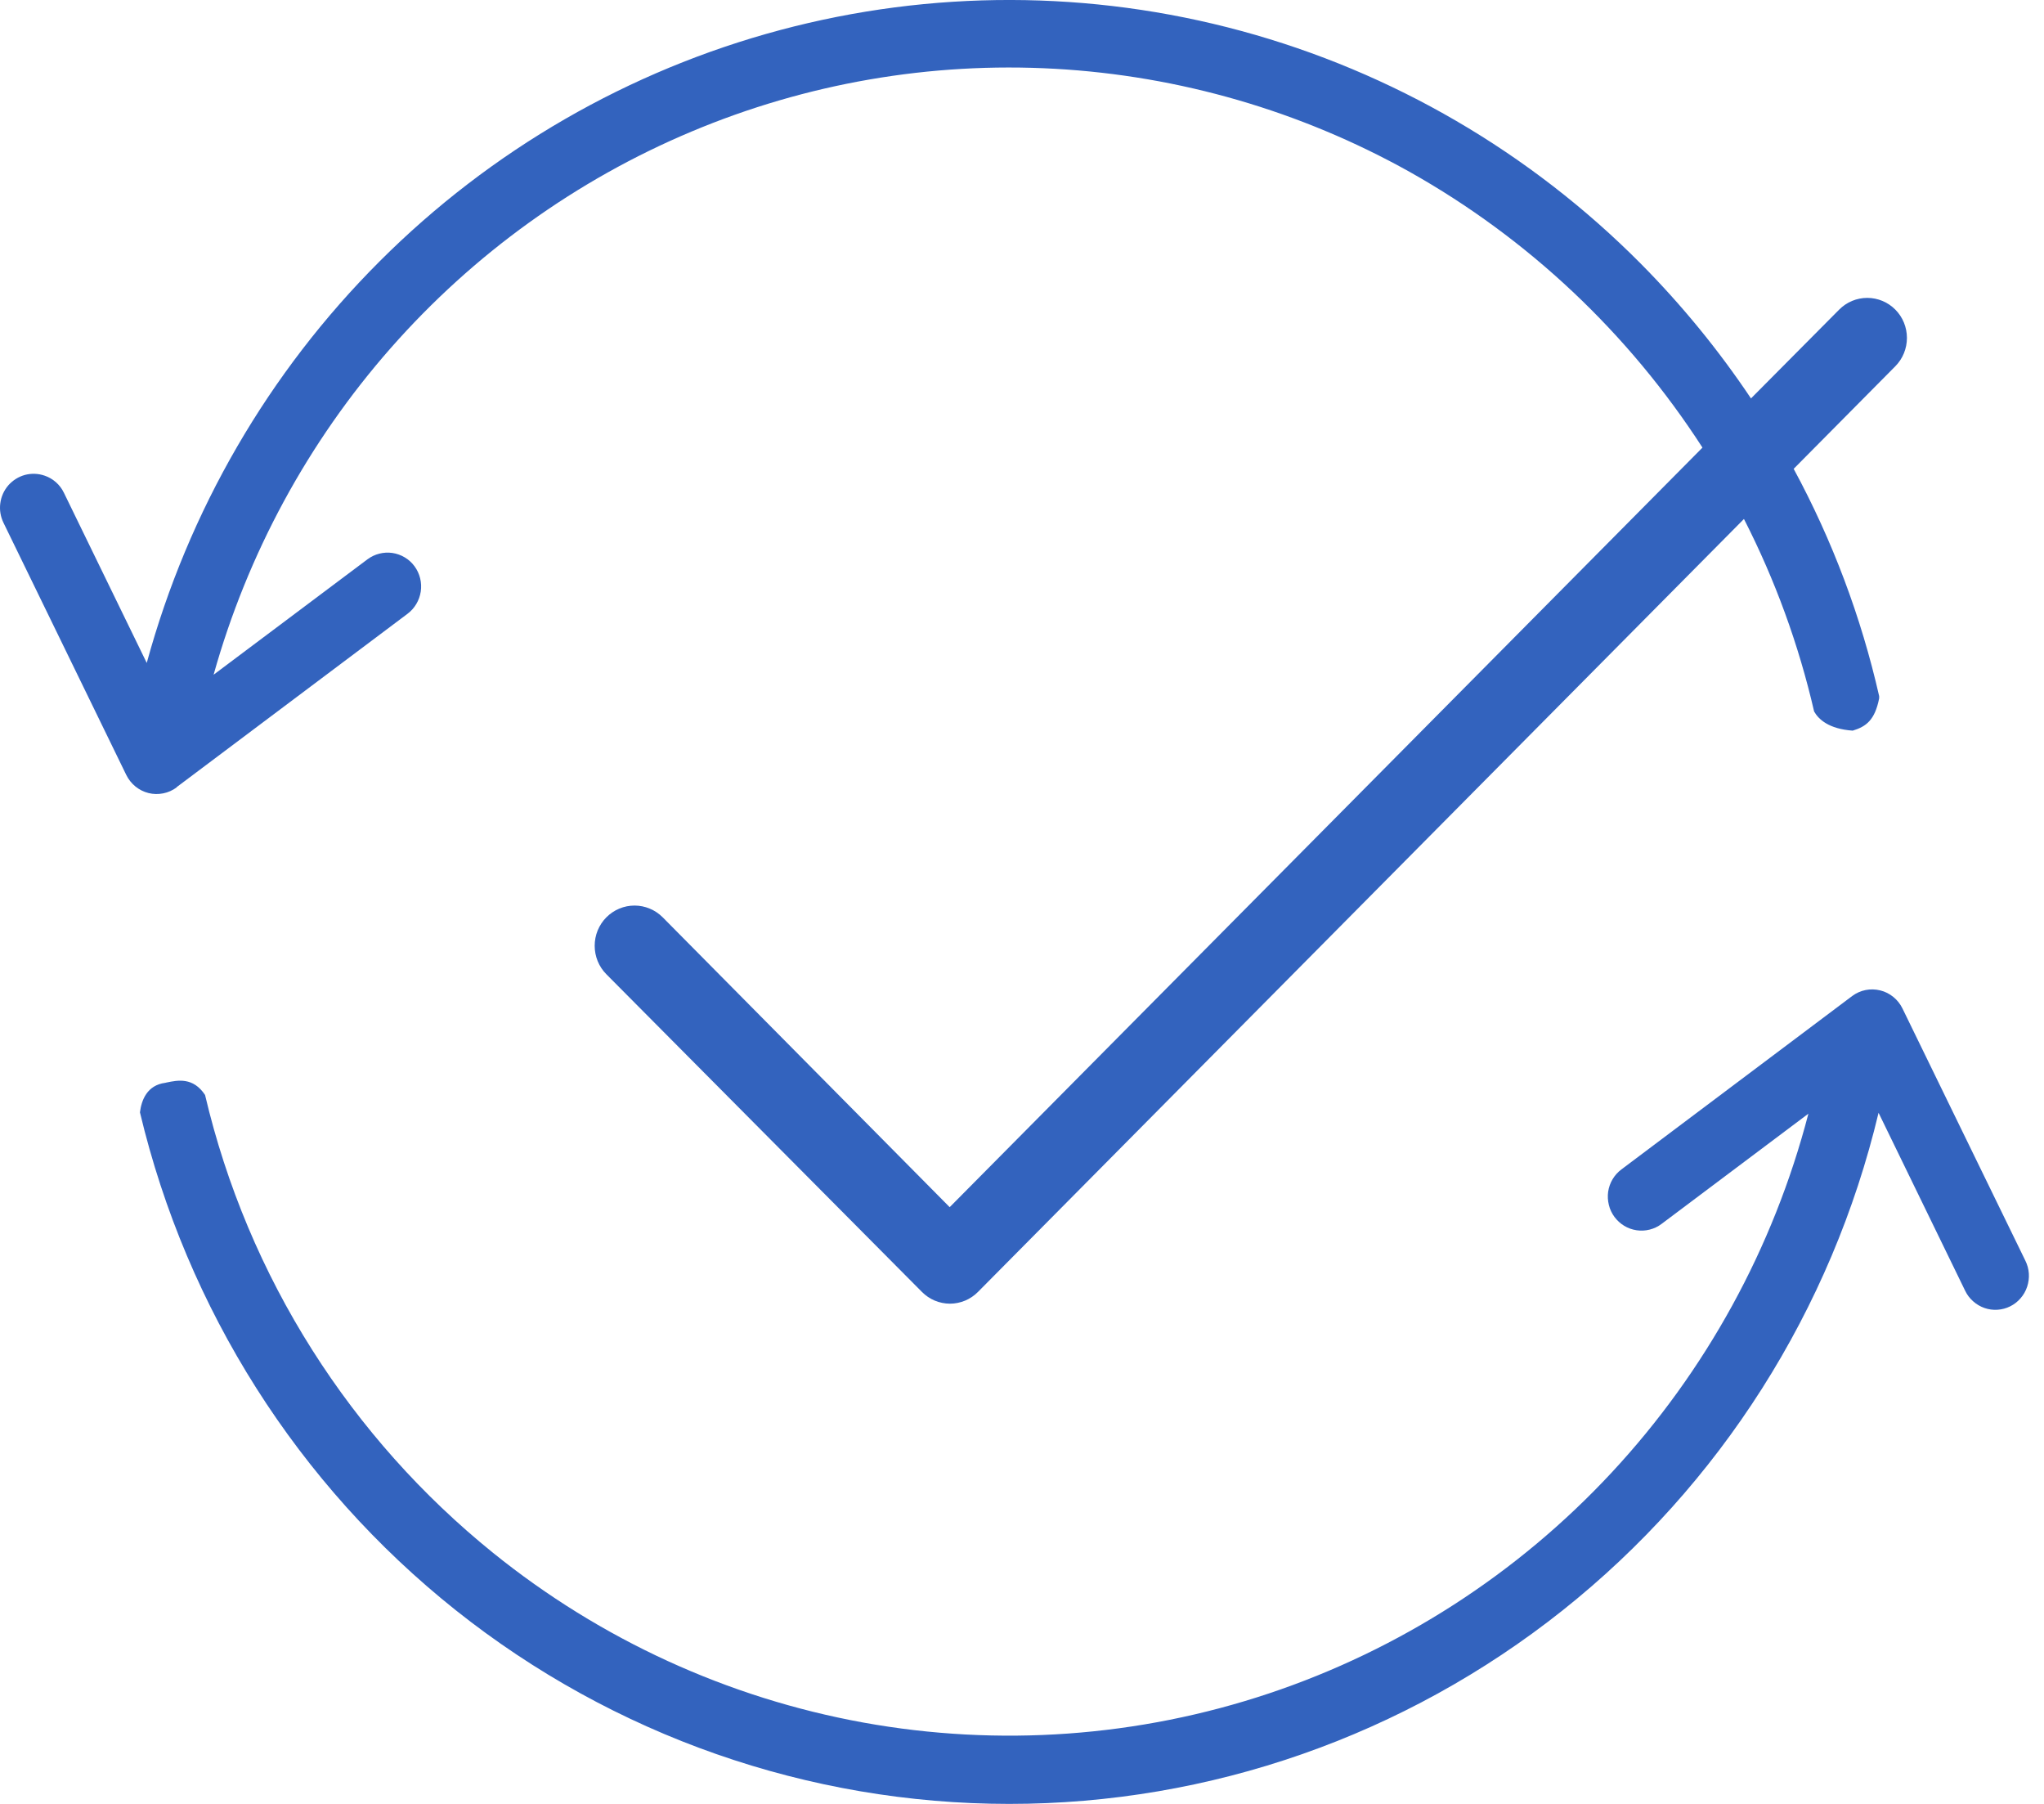 <svg width="34" height="30" viewBox="0 0 34 30" fill="none" xmlns="http://www.w3.org/2000/svg">
    <path d="M2.938 13.091L6.777 10.209C6.897 10.12 6.976 9.986 6.999 9.838C7.021 9.689 6.984 9.538 6.895 9.417C6.807 9.297 6.674 9.218 6.527 9.196C6.381 9.175 6.231 9.213 6.112 9.302L3.553 11.221C4.117 9.209 5.125 7.351 6.5 5.788C7.876 4.224 9.585 2.994 11.498 2.19C13.411 1.385 15.48 1.028 17.549 1.144C19.619 1.26 21.636 1.846 23.449 2.859C25.418 3.965 27.089 5.539 28.319 7.444L15.797 20.076L11.024 15.256C10.962 15.194 10.889 15.144 10.808 15.111C10.728 15.077 10.642 15.06 10.555 15.06C10.468 15.06 10.381 15.077 10.301 15.111C10.221 15.144 10.148 15.194 10.086 15.256C10.024 15.318 9.976 15.392 9.942 15.473C9.909 15.554 9.892 15.641 9.892 15.729C9.892 15.816 9.909 15.903 9.942 15.985C9.976 16.066 10.024 16.14 10.086 16.202L15.335 21.485C15.396 21.547 15.469 21.596 15.549 21.63C15.629 21.663 15.715 21.681 15.802 21.681C15.888 21.681 15.974 21.663 16.054 21.63C16.134 21.596 16.207 21.547 16.268 21.485L29.009 8.631C29.528 9.646 29.92 10.721 30.176 11.832C30.249 11.962 30.419 12.123 30.818 12.151C31.043 12.083 31.187 11.974 31.258 11.614C31.258 11.607 31.258 11.598 31.258 11.591V11.577C30.958 10.257 30.479 8.985 29.836 7.797L31.527 6.091C31.651 5.966 31.72 5.796 31.72 5.62C31.72 5.443 31.651 5.274 31.527 5.149C31.403 5.024 31.235 4.954 31.06 4.954C30.885 4.954 30.717 5.024 30.593 5.149L29.126 6.626C28.588 5.822 27.974 5.072 27.294 4.386C25.453 2.532 23.161 1.197 20.649 0.515C18.137 -0.167 15.491 -0.172 12.976 0.5C10.461 1.172 8.165 2.497 6.317 4.344C4.468 6.191 3.132 8.494 2.441 11.025L1.063 8.195C1.031 8.128 0.986 8.069 0.931 8.02C0.875 7.971 0.811 7.933 0.741 7.91C0.636 7.874 0.523 7.87 0.416 7.898C0.309 7.927 0.213 7.987 0.139 8.071C0.066 8.155 0.019 8.259 0.005 8.37C-0.01 8.481 0.009 8.593 0.058 8.694L2.1 12.887C2.137 12.962 2.189 13.028 2.253 13.08C2.317 13.132 2.391 13.169 2.471 13.189C2.551 13.209 2.634 13.21 2.715 13.194C2.796 13.178 2.872 13.144 2.938 13.095V13.091Z" fill="#3363BE"/>
    <path d="M33.69 20.966L31.646 16.772C31.61 16.698 31.558 16.632 31.494 16.58C31.43 16.528 31.356 16.49 31.276 16.471C31.196 16.451 31.113 16.449 31.032 16.465C30.952 16.481 30.876 16.515 30.81 16.564L26.971 19.448C26.912 19.492 26.862 19.547 26.824 19.611C26.786 19.675 26.761 19.745 26.75 19.819C26.74 19.892 26.744 19.967 26.762 20.039C26.779 20.111 26.811 20.178 26.855 20.238C26.899 20.297 26.954 20.348 27.017 20.386C27.08 20.424 27.15 20.449 27.223 20.46C27.296 20.471 27.37 20.467 27.441 20.449C27.513 20.431 27.58 20.399 27.639 20.354L30.081 18.521C29.5 20.755 28.374 22.807 26.807 24.491C25.24 26.175 23.28 27.437 21.107 28.163C18.933 28.889 16.614 29.055 14.36 28.647C12.107 28.238 9.99 27.268 8.202 25.825C7.024 24.874 6.007 23.734 5.194 22.451C4.368 21.148 3.765 19.715 3.411 18.21C3.213 17.911 2.957 17.964 2.77 18.003L2.749 18.008C2.446 18.047 2.353 18.296 2.328 18.499C3.107 21.775 4.958 24.691 7.58 26.778C10.203 28.864 13.445 29.999 16.785 30C20.125 30.001 23.368 28.867 25.992 26.782C28.615 24.697 30.467 21.782 31.248 18.506L32.689 21.467C32.721 21.534 32.766 21.593 32.822 21.642C32.877 21.691 32.941 21.729 33.011 21.753C33.08 21.777 33.154 21.787 33.227 21.782C33.3 21.777 33.372 21.758 33.438 21.725C33.504 21.692 33.563 21.646 33.611 21.59C33.66 21.534 33.697 21.468 33.72 21.398C33.743 21.328 33.753 21.253 33.748 21.179C33.743 21.105 33.723 21.032 33.69 20.966Z" fill="#3363BE"/>
</svg>

